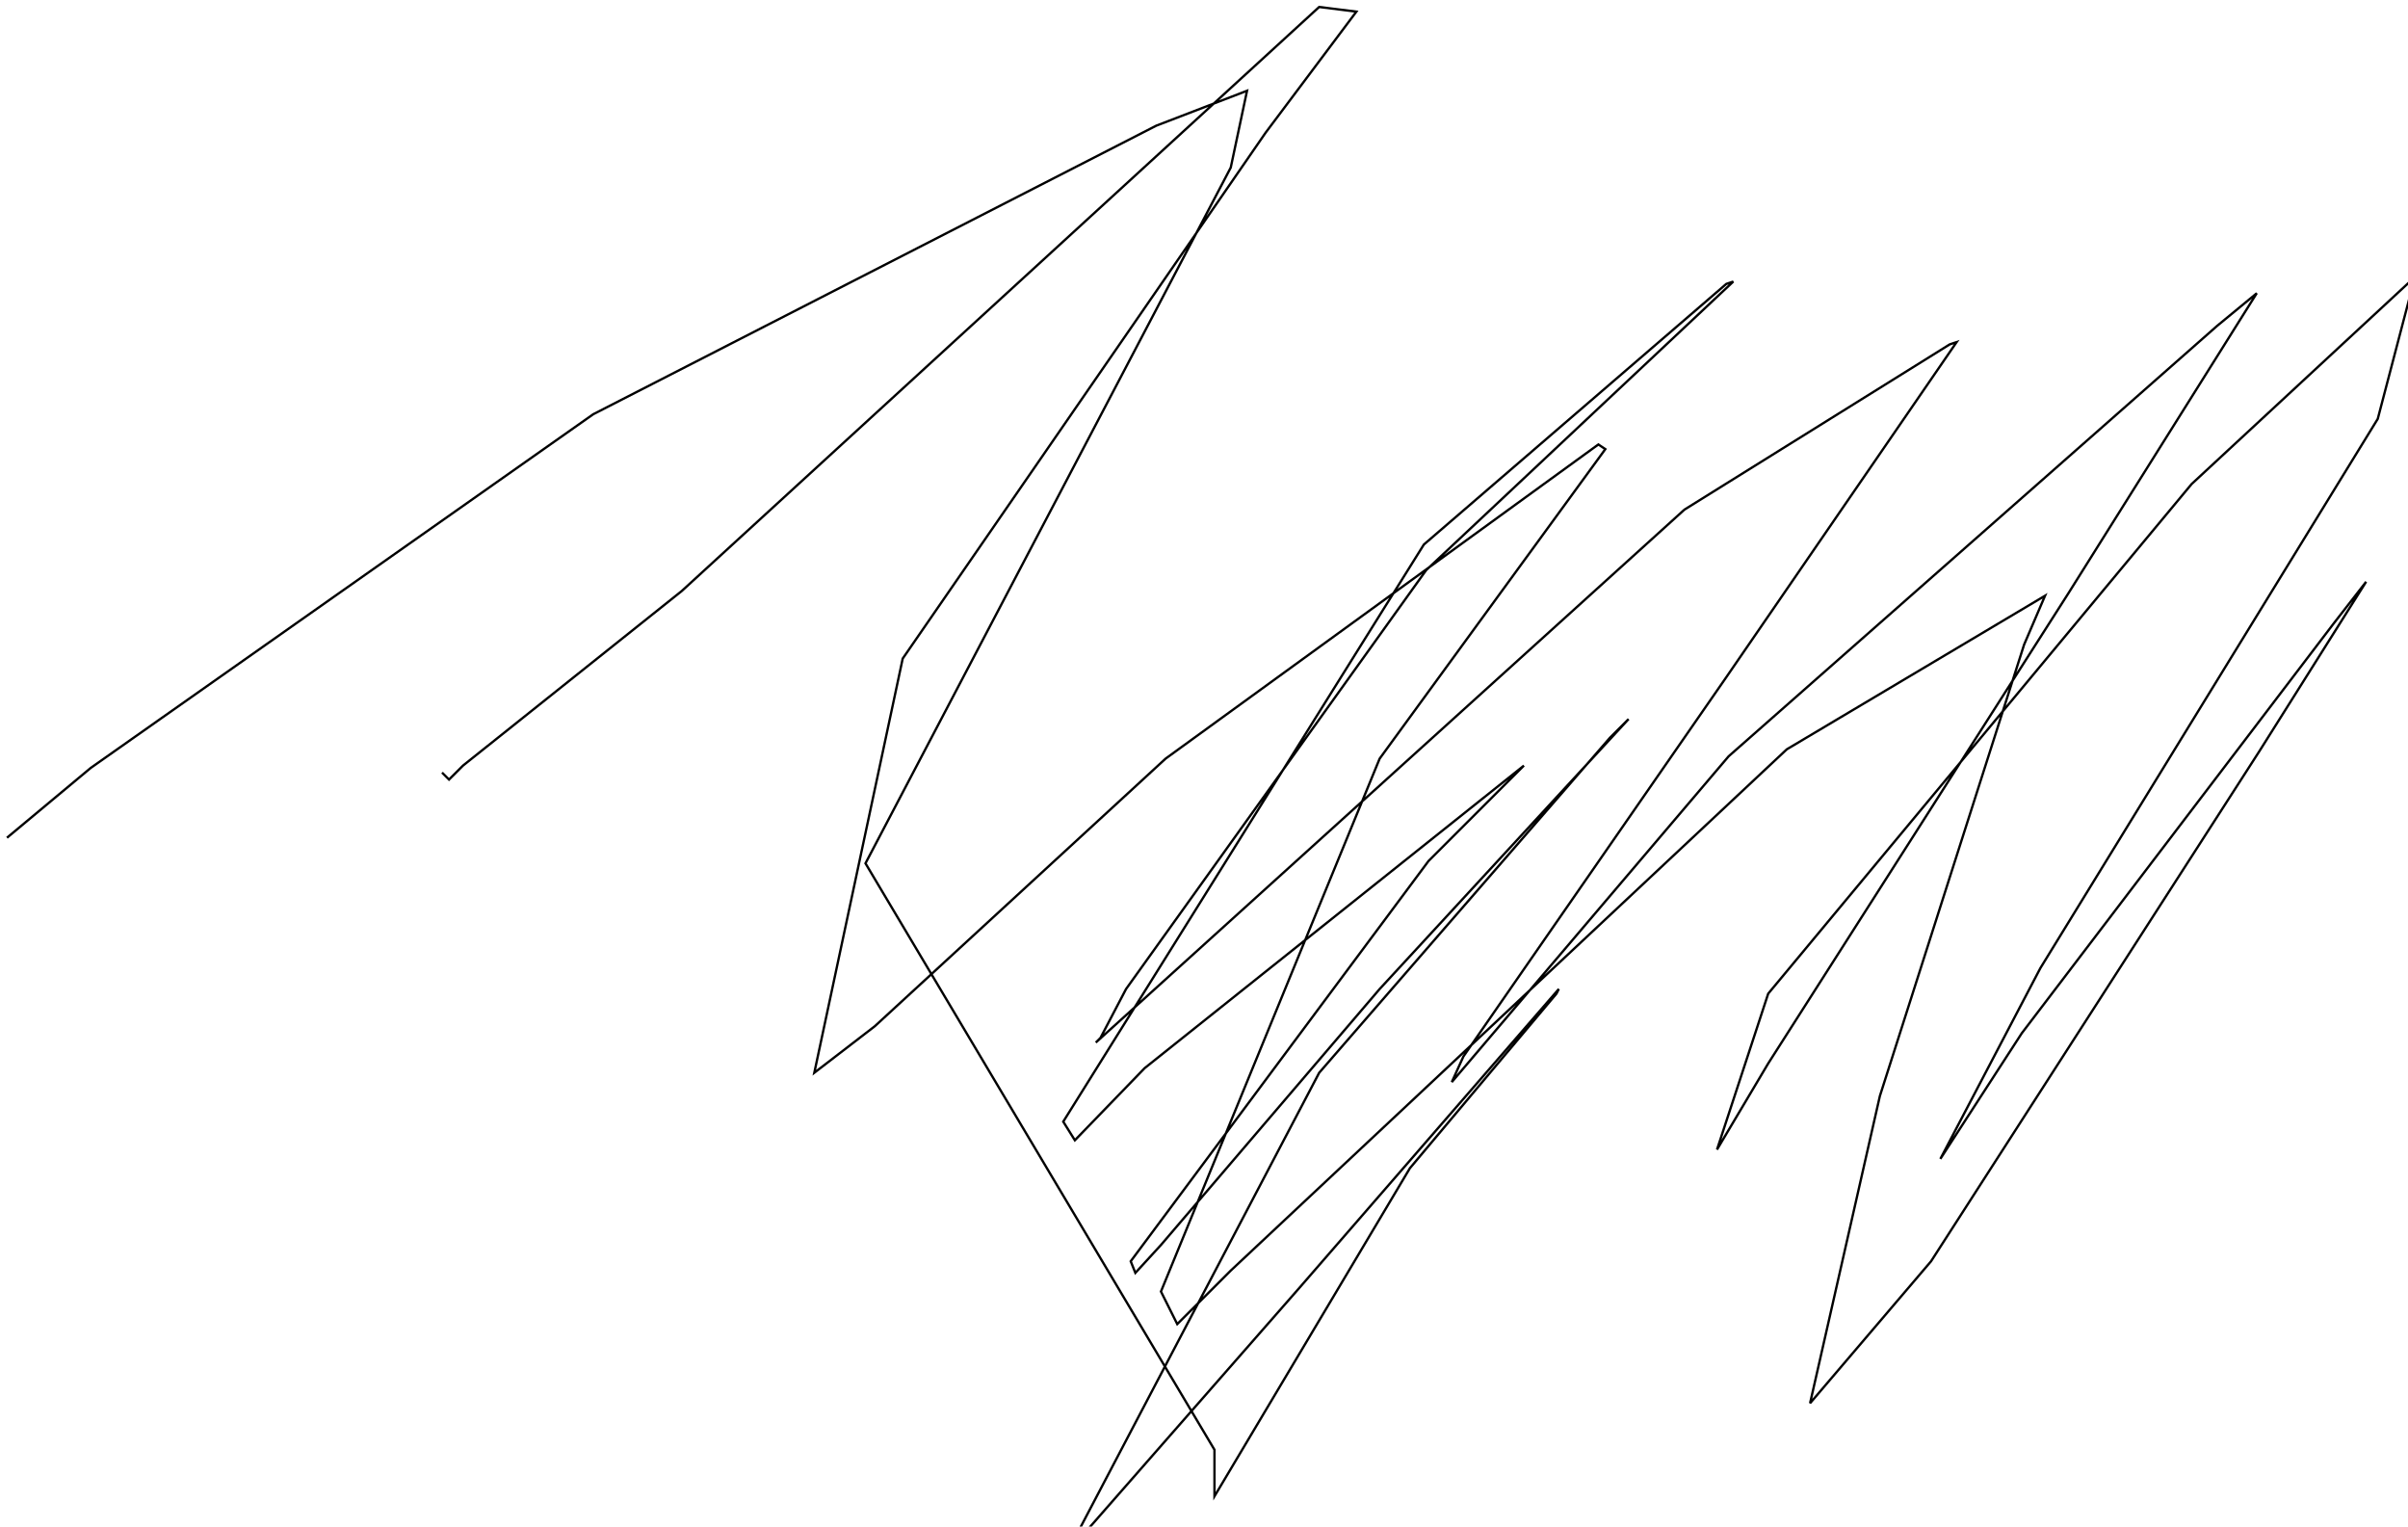 <?xml version="1.0" encoding="utf-8" ?>
<svg baseProfile="tiny" height="656" version="1.2" viewBox="-3 -3 1035 656" width="1035" xmlns="http://www.w3.org/2000/svg" xmlns:ev="http://www.w3.org/2001/xml-events" xmlns:xlink="http://www.w3.org/1999/xlink"><defs /><path d="M0 357 L36 327 L252 175 L494 51 L533 36 L526 69 L369 368 L519 620 L519 640 L603 499 L666 424 L667 422 L555 551 L463 656 L460 656 L564 458 L689 314 L697 306 L590 422 L496 532 L485 544 L483 539 L611 367 L651 327 L652 326 L489 456 L459 487 L454 479 L609 231 L739 119 L742 118 L610 242 L481 422 L470 443 L468 445 L721 216 L835 145 L838 144 L739 288 L626 451 L621 462 L740 322 L950 137 L967 123 L886 252 L757 454 L735 491 L757 424 L939 205 L1035 116 L1019 177 L874 413 L831 495 L866 441 L1000 265 L1014 247 L968 320 L827 539 L775 600 L805 468 L867 274 L876 253 L765 319 L526 543 L503 566 L496 552 L590 323 L687 190 L684 188 L498 323 L373 438 L347 458 L385 280 L541 54 L580 2 L564 0 L290 251 L196 326 L190 332 L187 329 " fill="none" stroke="black" /></svg>